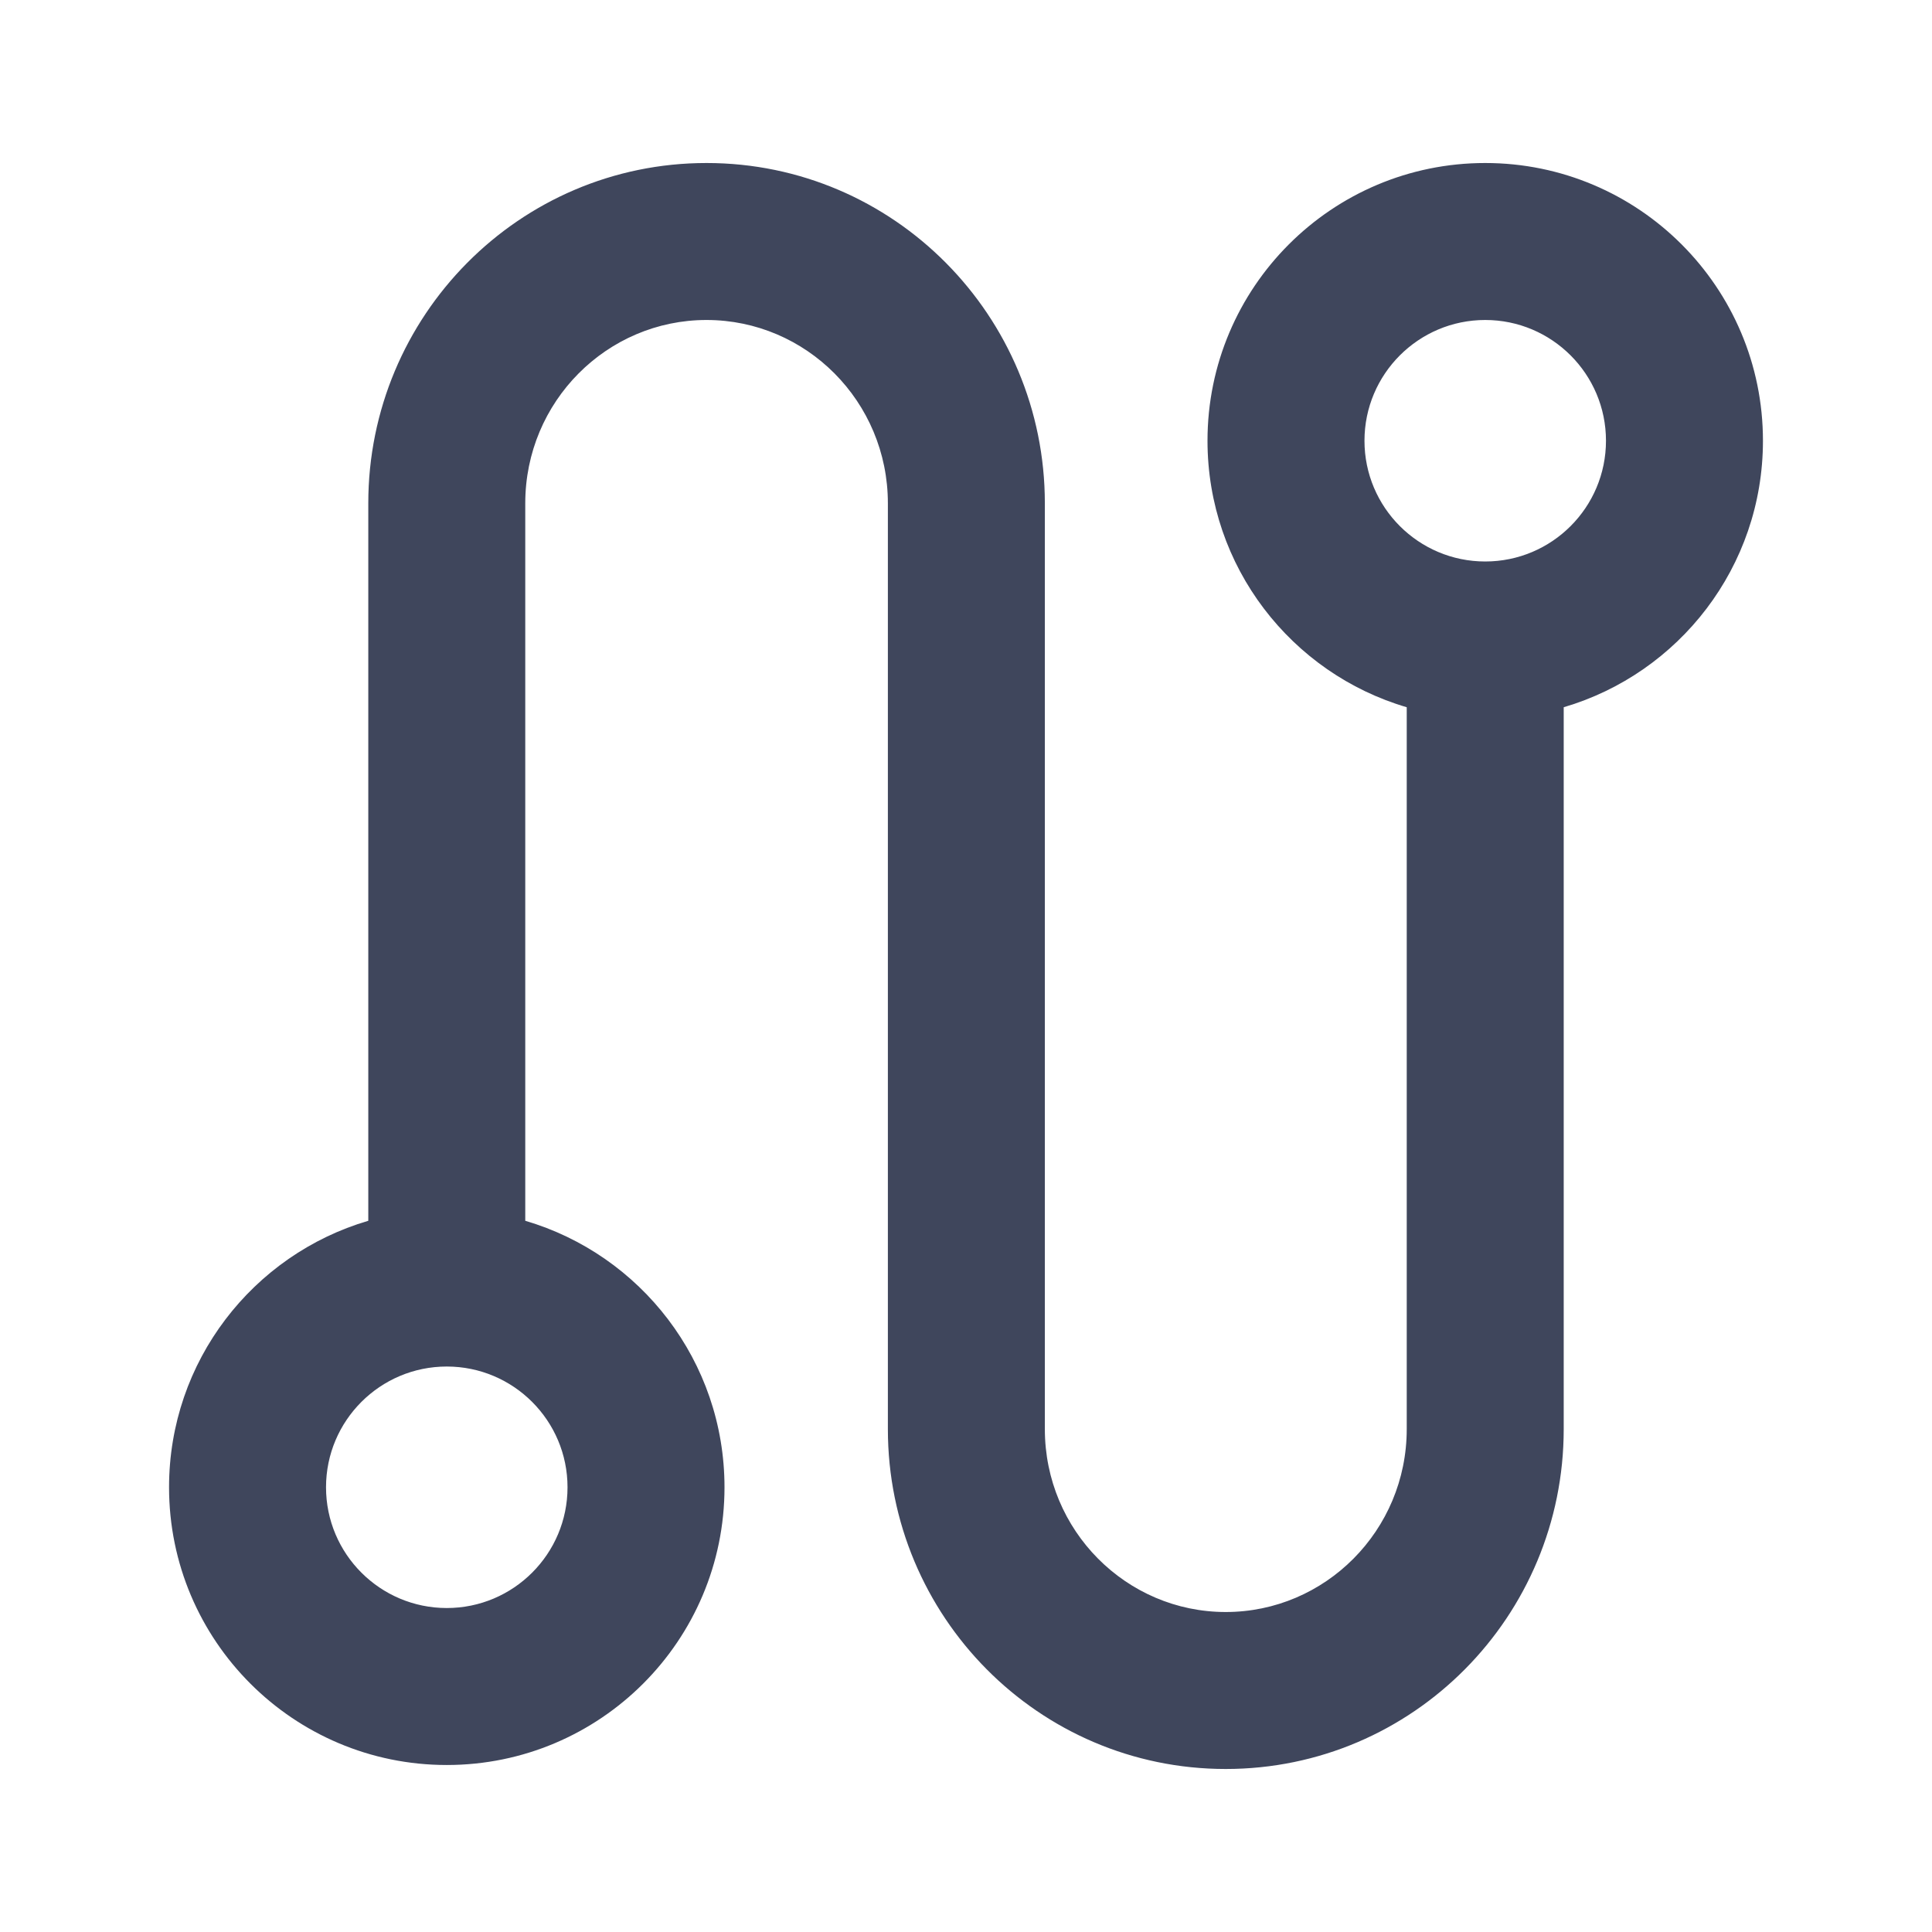<svg width="16" height="16" viewBox="0 0 16 16" fill="none" xmlns="http://www.w3.org/2000/svg">
<g id="&#233;&#128;&#154;&#231;&#148;&#168;_&#231;&#186;&#191;&#231;&#180;&#162;">
<path id="Union" fill-rule="evenodd" clip-rule="evenodd" d="M10 3.65C10 2.38 11.03 1.35 12.3 1.35C13.57 1.35 14.6 2.38 14.6 3.65C14.6 4.695 13.904 5.577 12.95 5.857V11.835C12.95 13.385 11.702 14.65 10.151 14.65C8.601 14.65 7.353 13.385 7.353 11.835V4.168C7.353 3.325 6.676 2.65 5.851 2.65C5.027 2.65 4.35 3.325 4.35 4.168V10.11C5.304 10.39 6 11.272 6 12.317C6 13.587 4.97 14.617 3.7 14.617C2.43 14.617 1.4 13.587 1.4 12.317C1.4 11.272 2.096 10.39 3.05 10.11V4.168C3.05 2.617 4.299 1.35 5.851 1.35C7.403 1.35 8.653 2.617 8.653 4.168V11.835C8.653 12.676 9.328 13.35 10.151 13.35C10.974 13.35 11.65 12.676 11.65 11.835V5.857C10.696 5.577 10 4.695 10 3.65ZM12.3 2.65C11.748 2.65 11.3 3.098 11.3 3.65C11.3 4.202 11.748 4.65 12.3 4.65C12.852 4.65 13.3 4.202 13.3 3.65C13.3 3.098 12.852 2.65 12.3 2.65ZM3.7 11.317C3.148 11.317 2.7 11.765 2.7 12.317C2.7 12.869 3.148 13.317 3.7 13.317C4.252 13.317 4.7 12.869 4.7 12.317C4.7 11.765 4.252 11.317 3.7 11.317Z" fill="#3F465C"/>
</g>
</svg>
